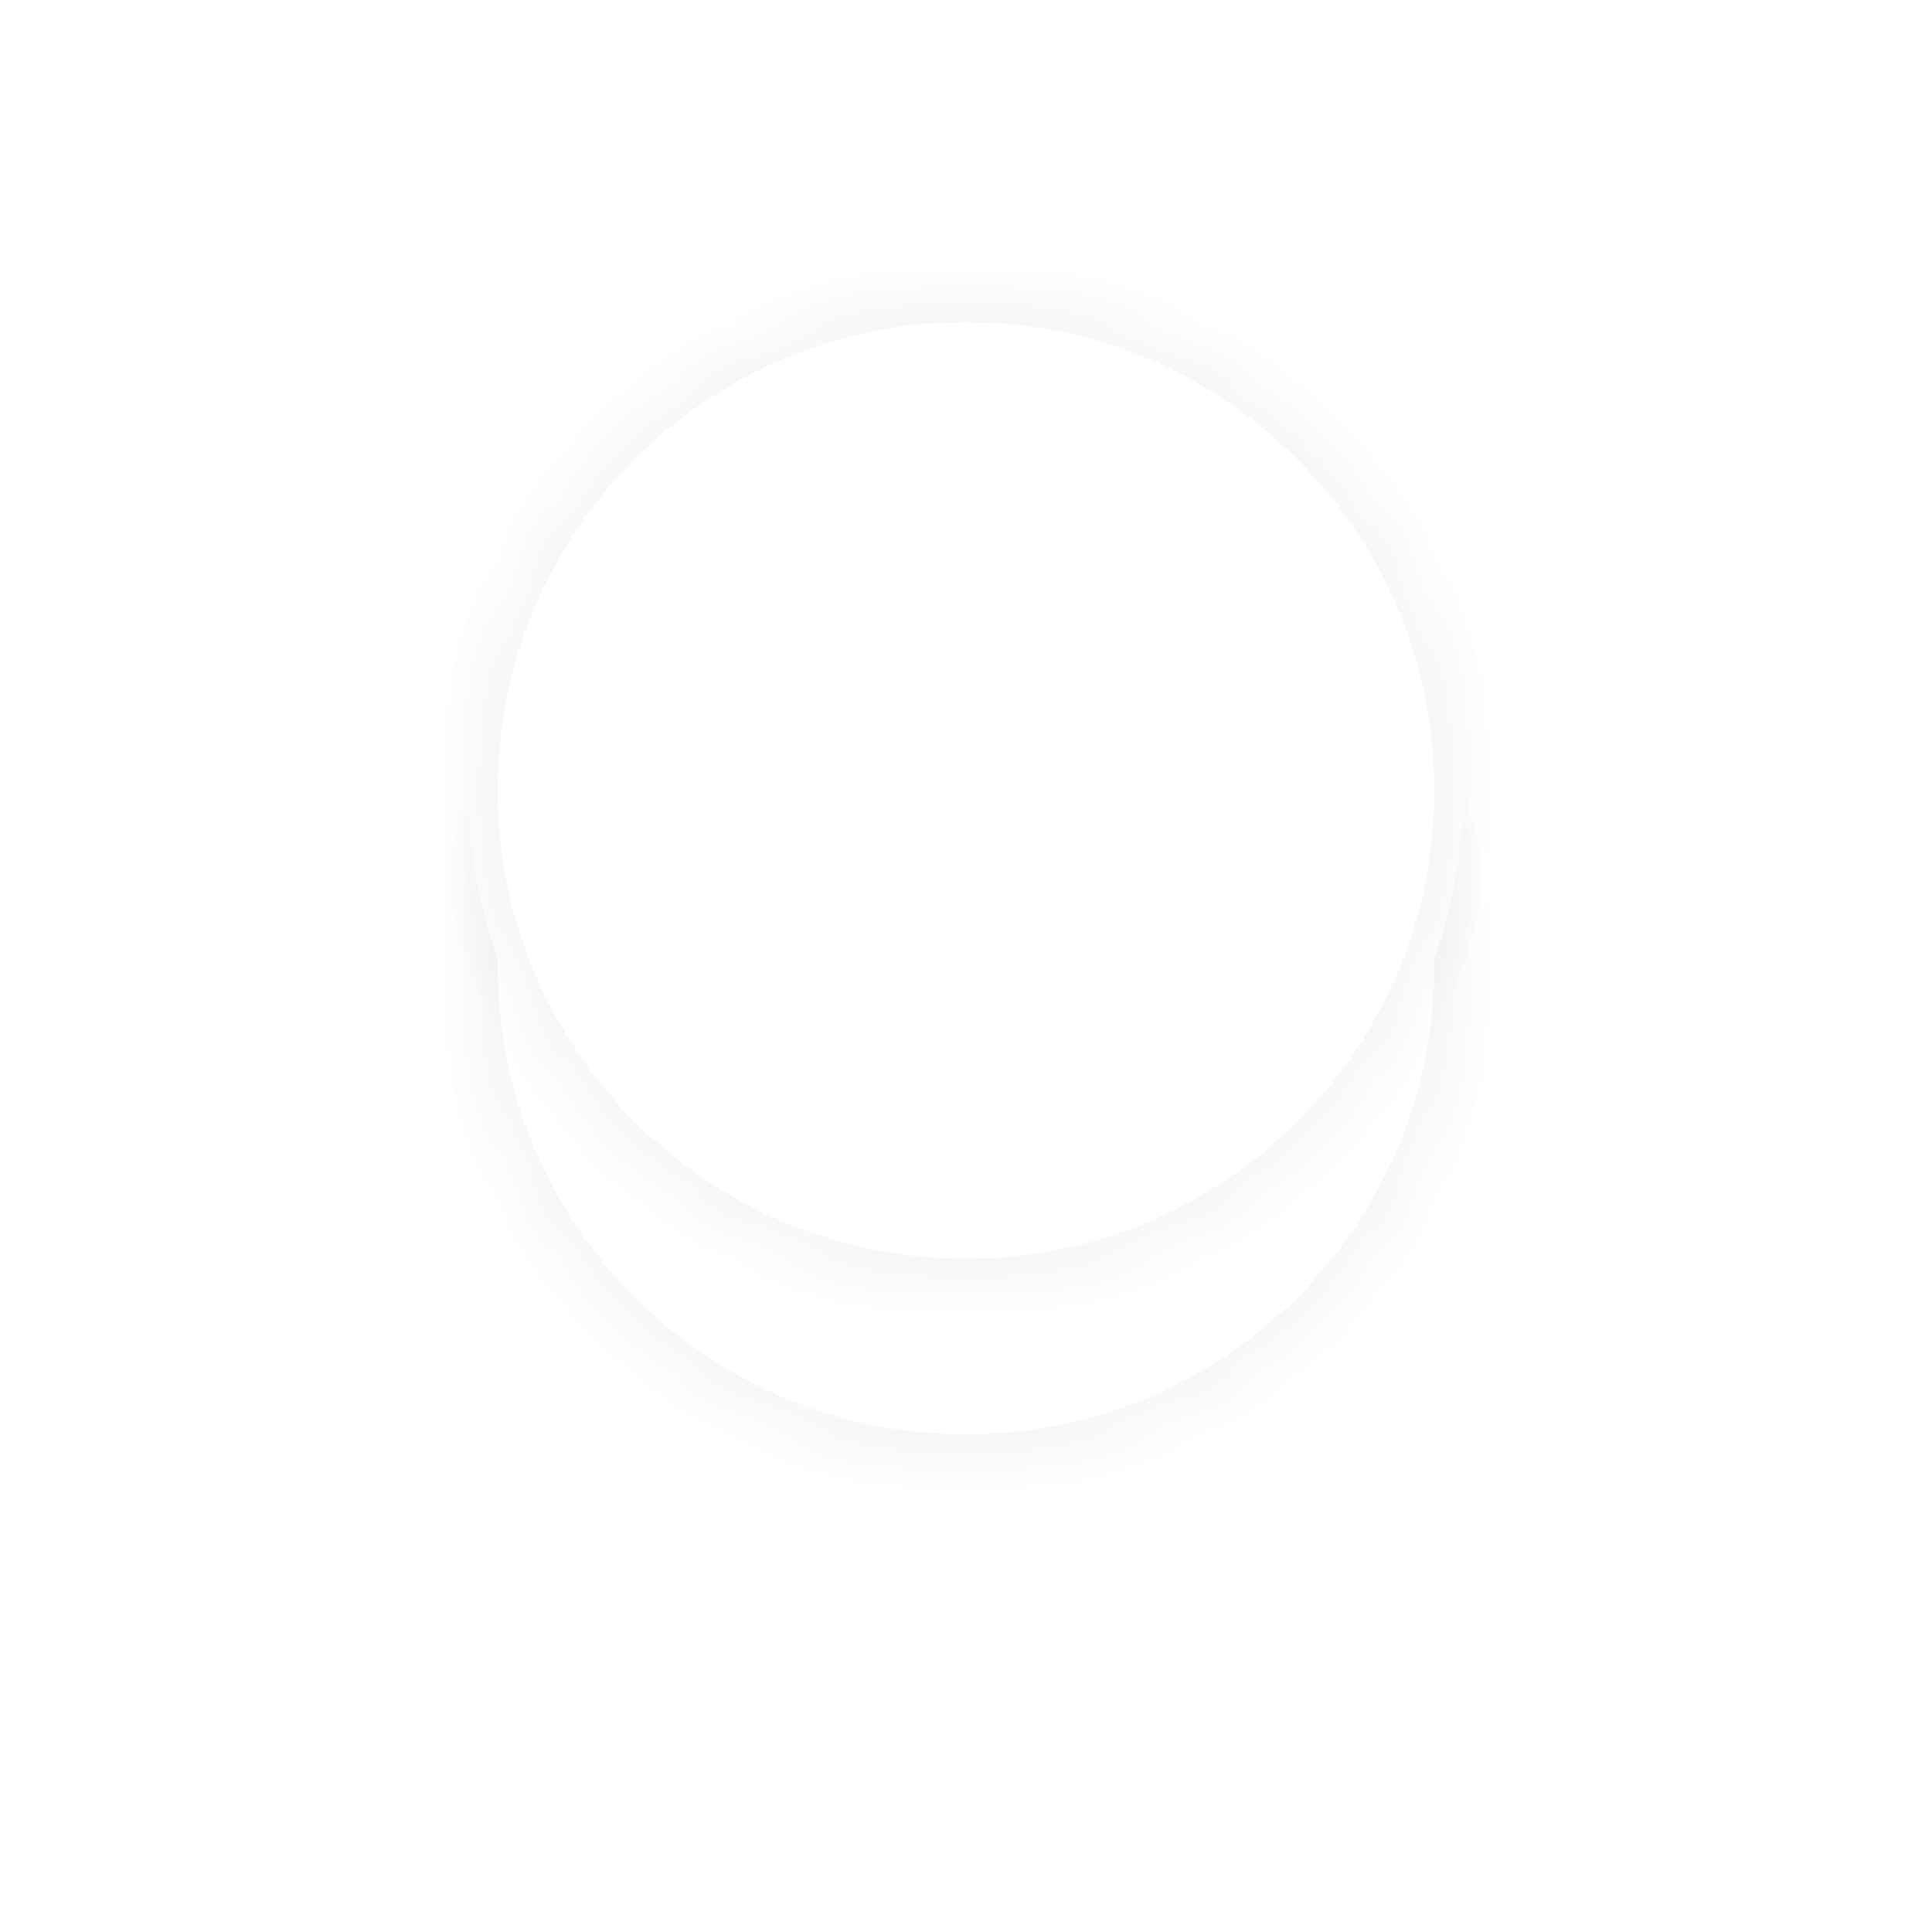 ﻿<?xml version="1.0" encoding="utf-8"?>
<svg version="1.1" xmlns:xlink="http://www.w3.org/1999/xlink" width="33px" height="33px" xmlns="http://www.w3.org/2000/svg">
  <defs>
    <mask fill="white" id="clip10">
      <path d="M 0 8.5  C 0 13.194  3.806 17  8.5 17  C 13.194 17  17 13.194  17 8.5  C 17 3.806  13.194 0  8.5 0  C 3.806 0  0 3.806  0 8.5  Z " fill-rule="evenodd" />
    </mask>
    <filter x="260px" y="204px" width="33px" height="33px" filterUnits="userSpaceOnUse" id="filter11">
      <feOffset dx="0" dy="3" in="SourceAlpha" result="shadowOffsetInner" />
      <feGaussianBlur stdDeviation="4" in="shadowOffsetInner" result="shadowGaussian" />
      <feComposite in2="shadowGaussian" operator="atop" in="SourceAlpha" result="shadowComposite" />
      <feColorMatrix type="matrix" values="0 0 0 0 0  0 0 0 0 0  0 0 0 0 0  0 0 0 0.149 0  " in="shadowComposite" />
    </filter>
    <g id="widget12">
      <path d="M 0 8.5  C 0 13.194  3.806 17  8.5 17  C 13.194 17  17 13.194  17 8.5  C 17 3.806  13.194 0  8.5 0  C 3.806 0  0 3.806  0 8.5  Z " fill-rule="nonzero" fill="#ffffff" stroke="none" transform="matrix(1 0 0 1 268 209 )" />
      <path d="M 0 8.5  C 0 13.194  3.806 17  8.5 17  C 13.194 17  17 13.194  17 8.5  C 17 3.806  13.194 0  8.5 0  C 3.806 0  0 3.806  0 8.5  Z " stroke-width="1" stroke="#000000" fill="none" stroke-opacity="0.039" transform="matrix(1 0 0 1 268 209 )" mask="url(#clip10)" />
    </g>
  </defs>
  <g transform="matrix(1 0 0 1 -260 -204 )">
    <use xlink:href="#widget12" filter="url(#filter11)" />
    <use xlink:href="#widget12" />
  </g>
</svg>